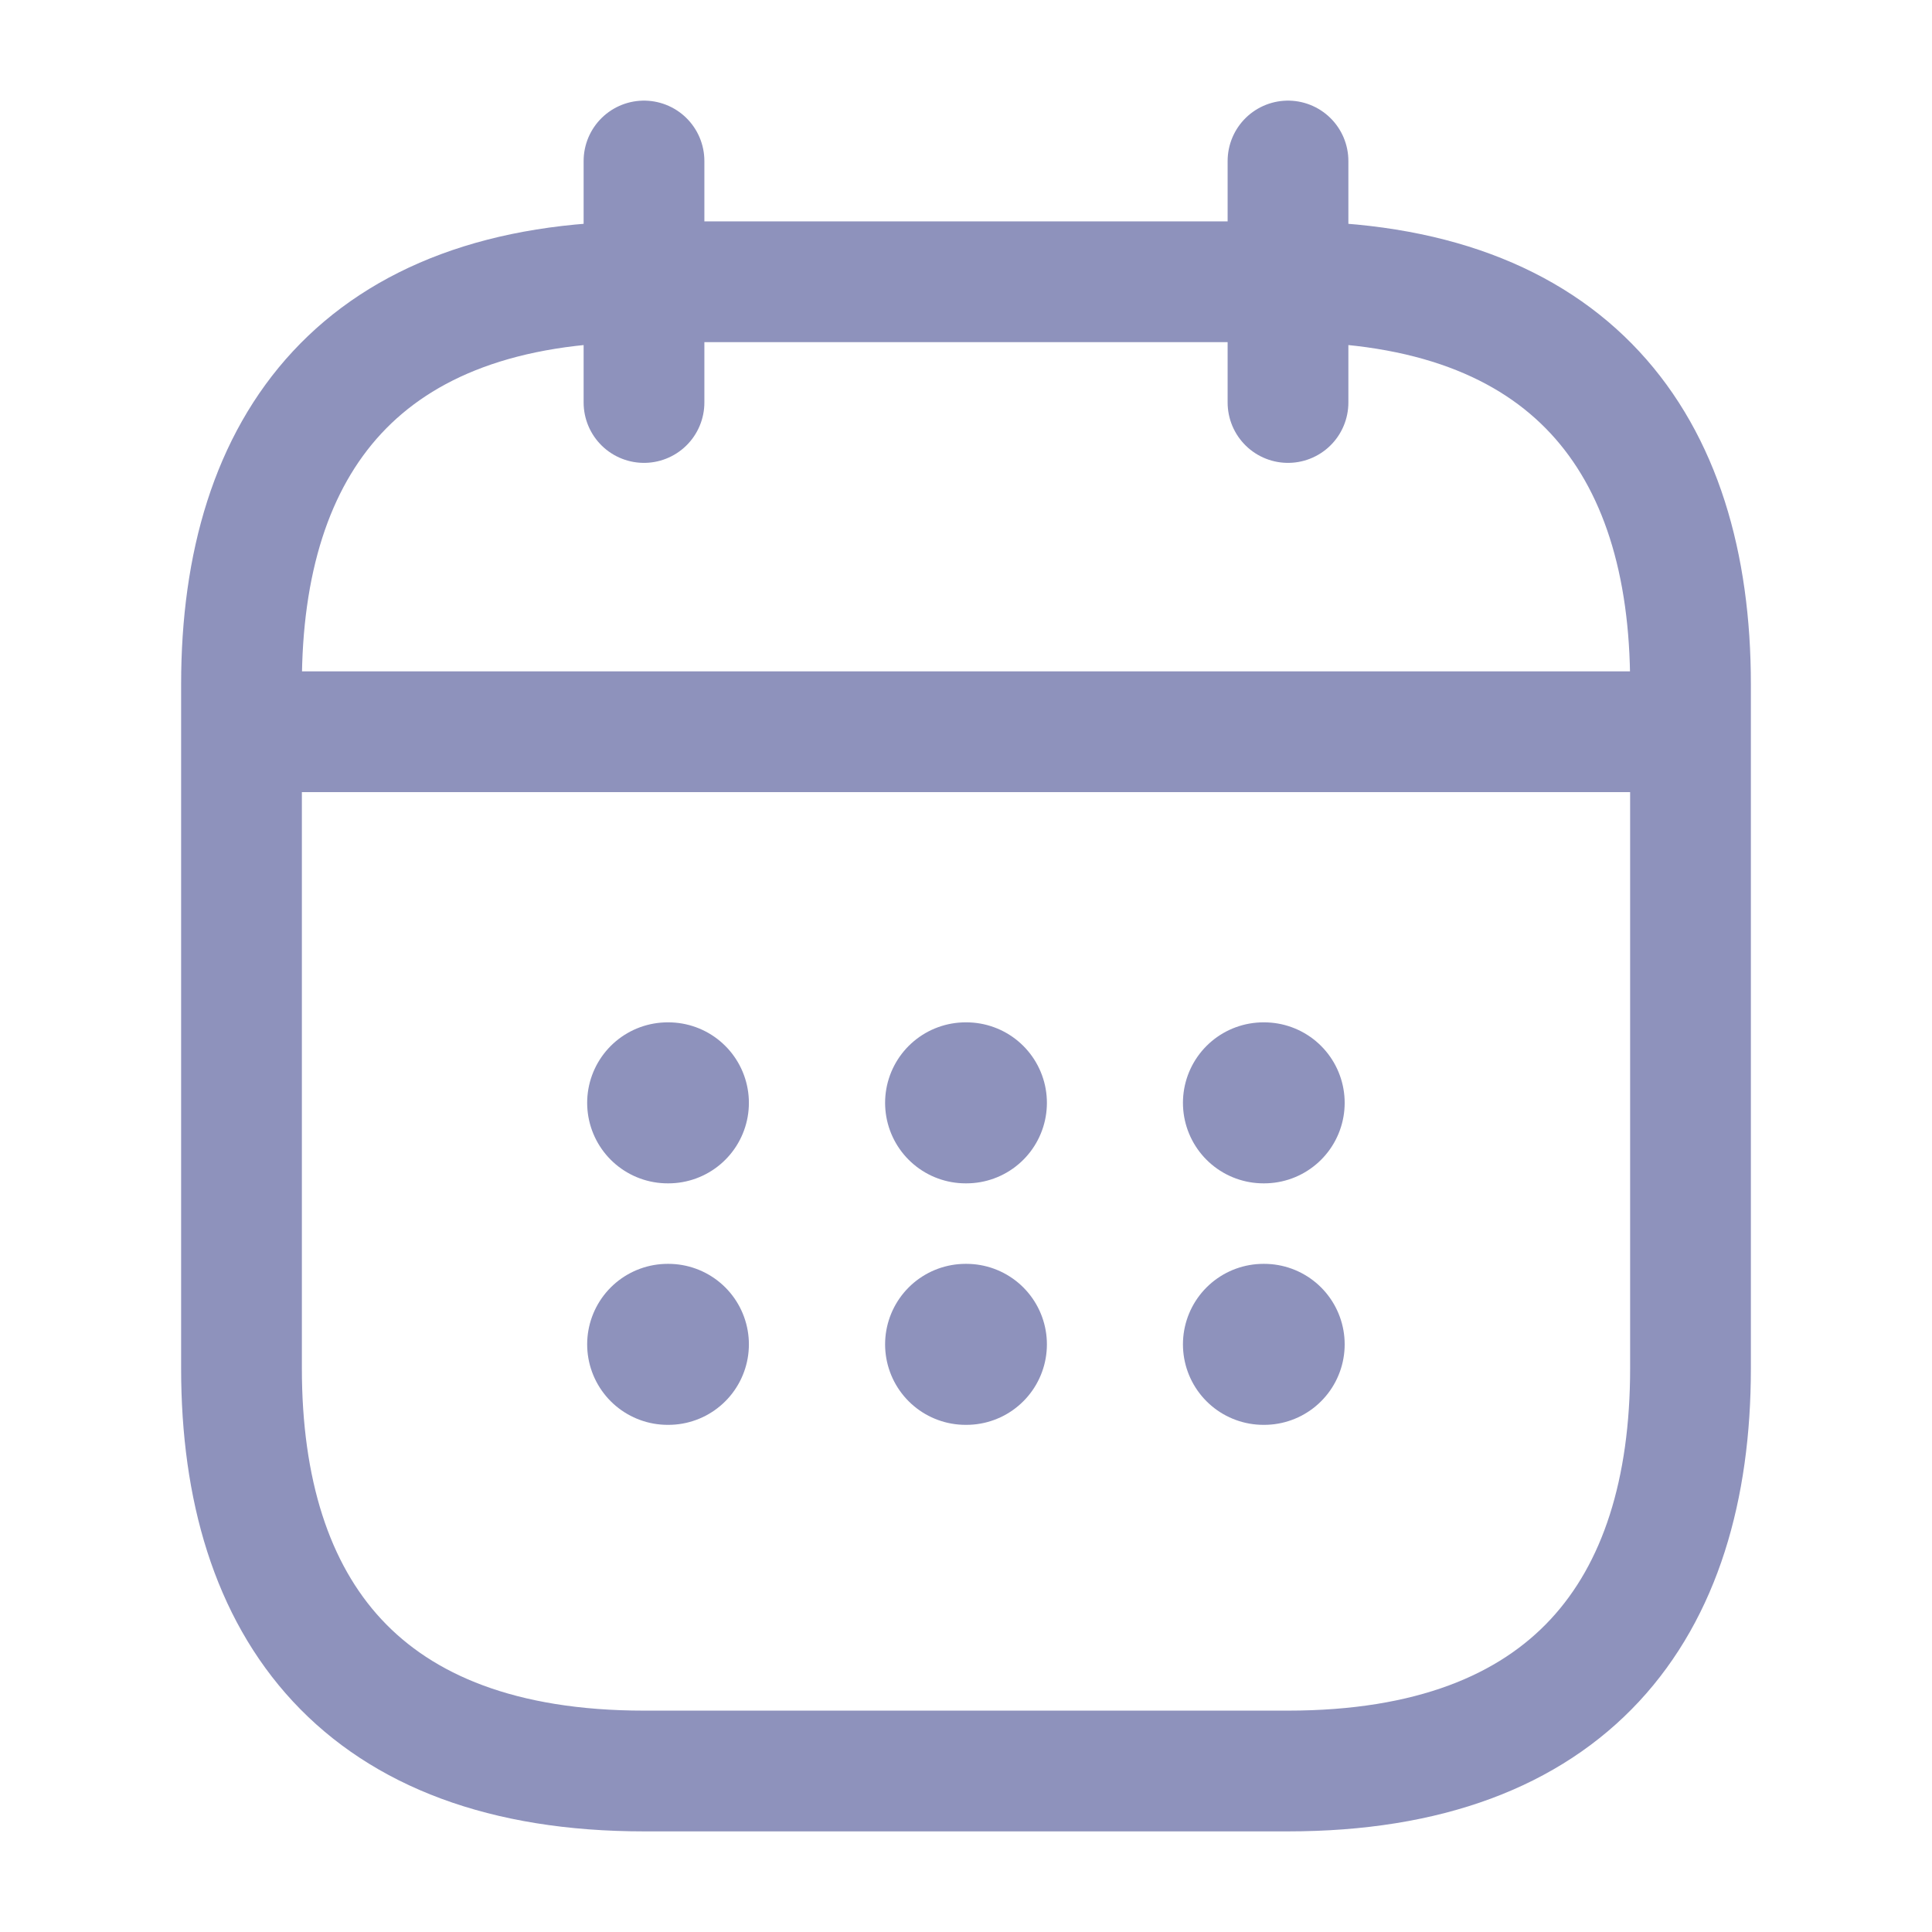 <svg width="24" height="24" viewBox="0 0 24 24" fill="none" xmlns="http://www.w3.org/2000/svg">
<path d="M8 2V5" stroke="#8E92BC" stroke-width="1.5" stroke-miterlimit="10" stroke-linecap="round" stroke-linejoin="round"/>
<path d="M16 2V5" stroke="#8E92BC" stroke-width="1.5" stroke-miterlimit="10" stroke-linecap="round" stroke-linejoin="round"/>
<path d="M3.5 9.09H20.5" stroke="#8E92BC" stroke-width="1.5" stroke-miterlimit="10" stroke-linecap="round" stroke-linejoin="round"/>
<path d="M21 8.5V17C21 20 19.5 22 16 22H8C4.5 22 3 20 3 17V8.5C3 5.5 4.5 3.5 8 3.5H16C19.5 3.5 21 5.5 21 8.5Z" stroke="#8E92BC" stroke-width="1.5" stroke-miterlimit="10" stroke-linecap="round" stroke-linejoin="round"/>
<path d="M15.695 13.7H15.704" stroke="#8E92BC" stroke-width="2" stroke-linecap="round" stroke-linejoin="round"/>
<path d="M15.695 16.7H15.704" stroke="#8E92BC" stroke-width="2" stroke-linecap="round" stroke-linejoin="round"/>
<path d="M11.995 13.7H12.005" stroke="#8E92BC" stroke-width="2" stroke-linecap="round" stroke-linejoin="round"/>
<path d="M11.995 16.7H12.005" stroke="#8E92BC" stroke-width="2" stroke-linecap="round" stroke-linejoin="round"/>
<path d="M8.294 13.7H8.303" stroke="#8E92BC" stroke-width="2" stroke-linecap="round" stroke-linejoin="round"/>
<path d="M8.294 16.7H8.303" stroke="#8E92BC" stroke-width="2" stroke-linecap="round" stroke-linejoin="round"/>
</svg>

